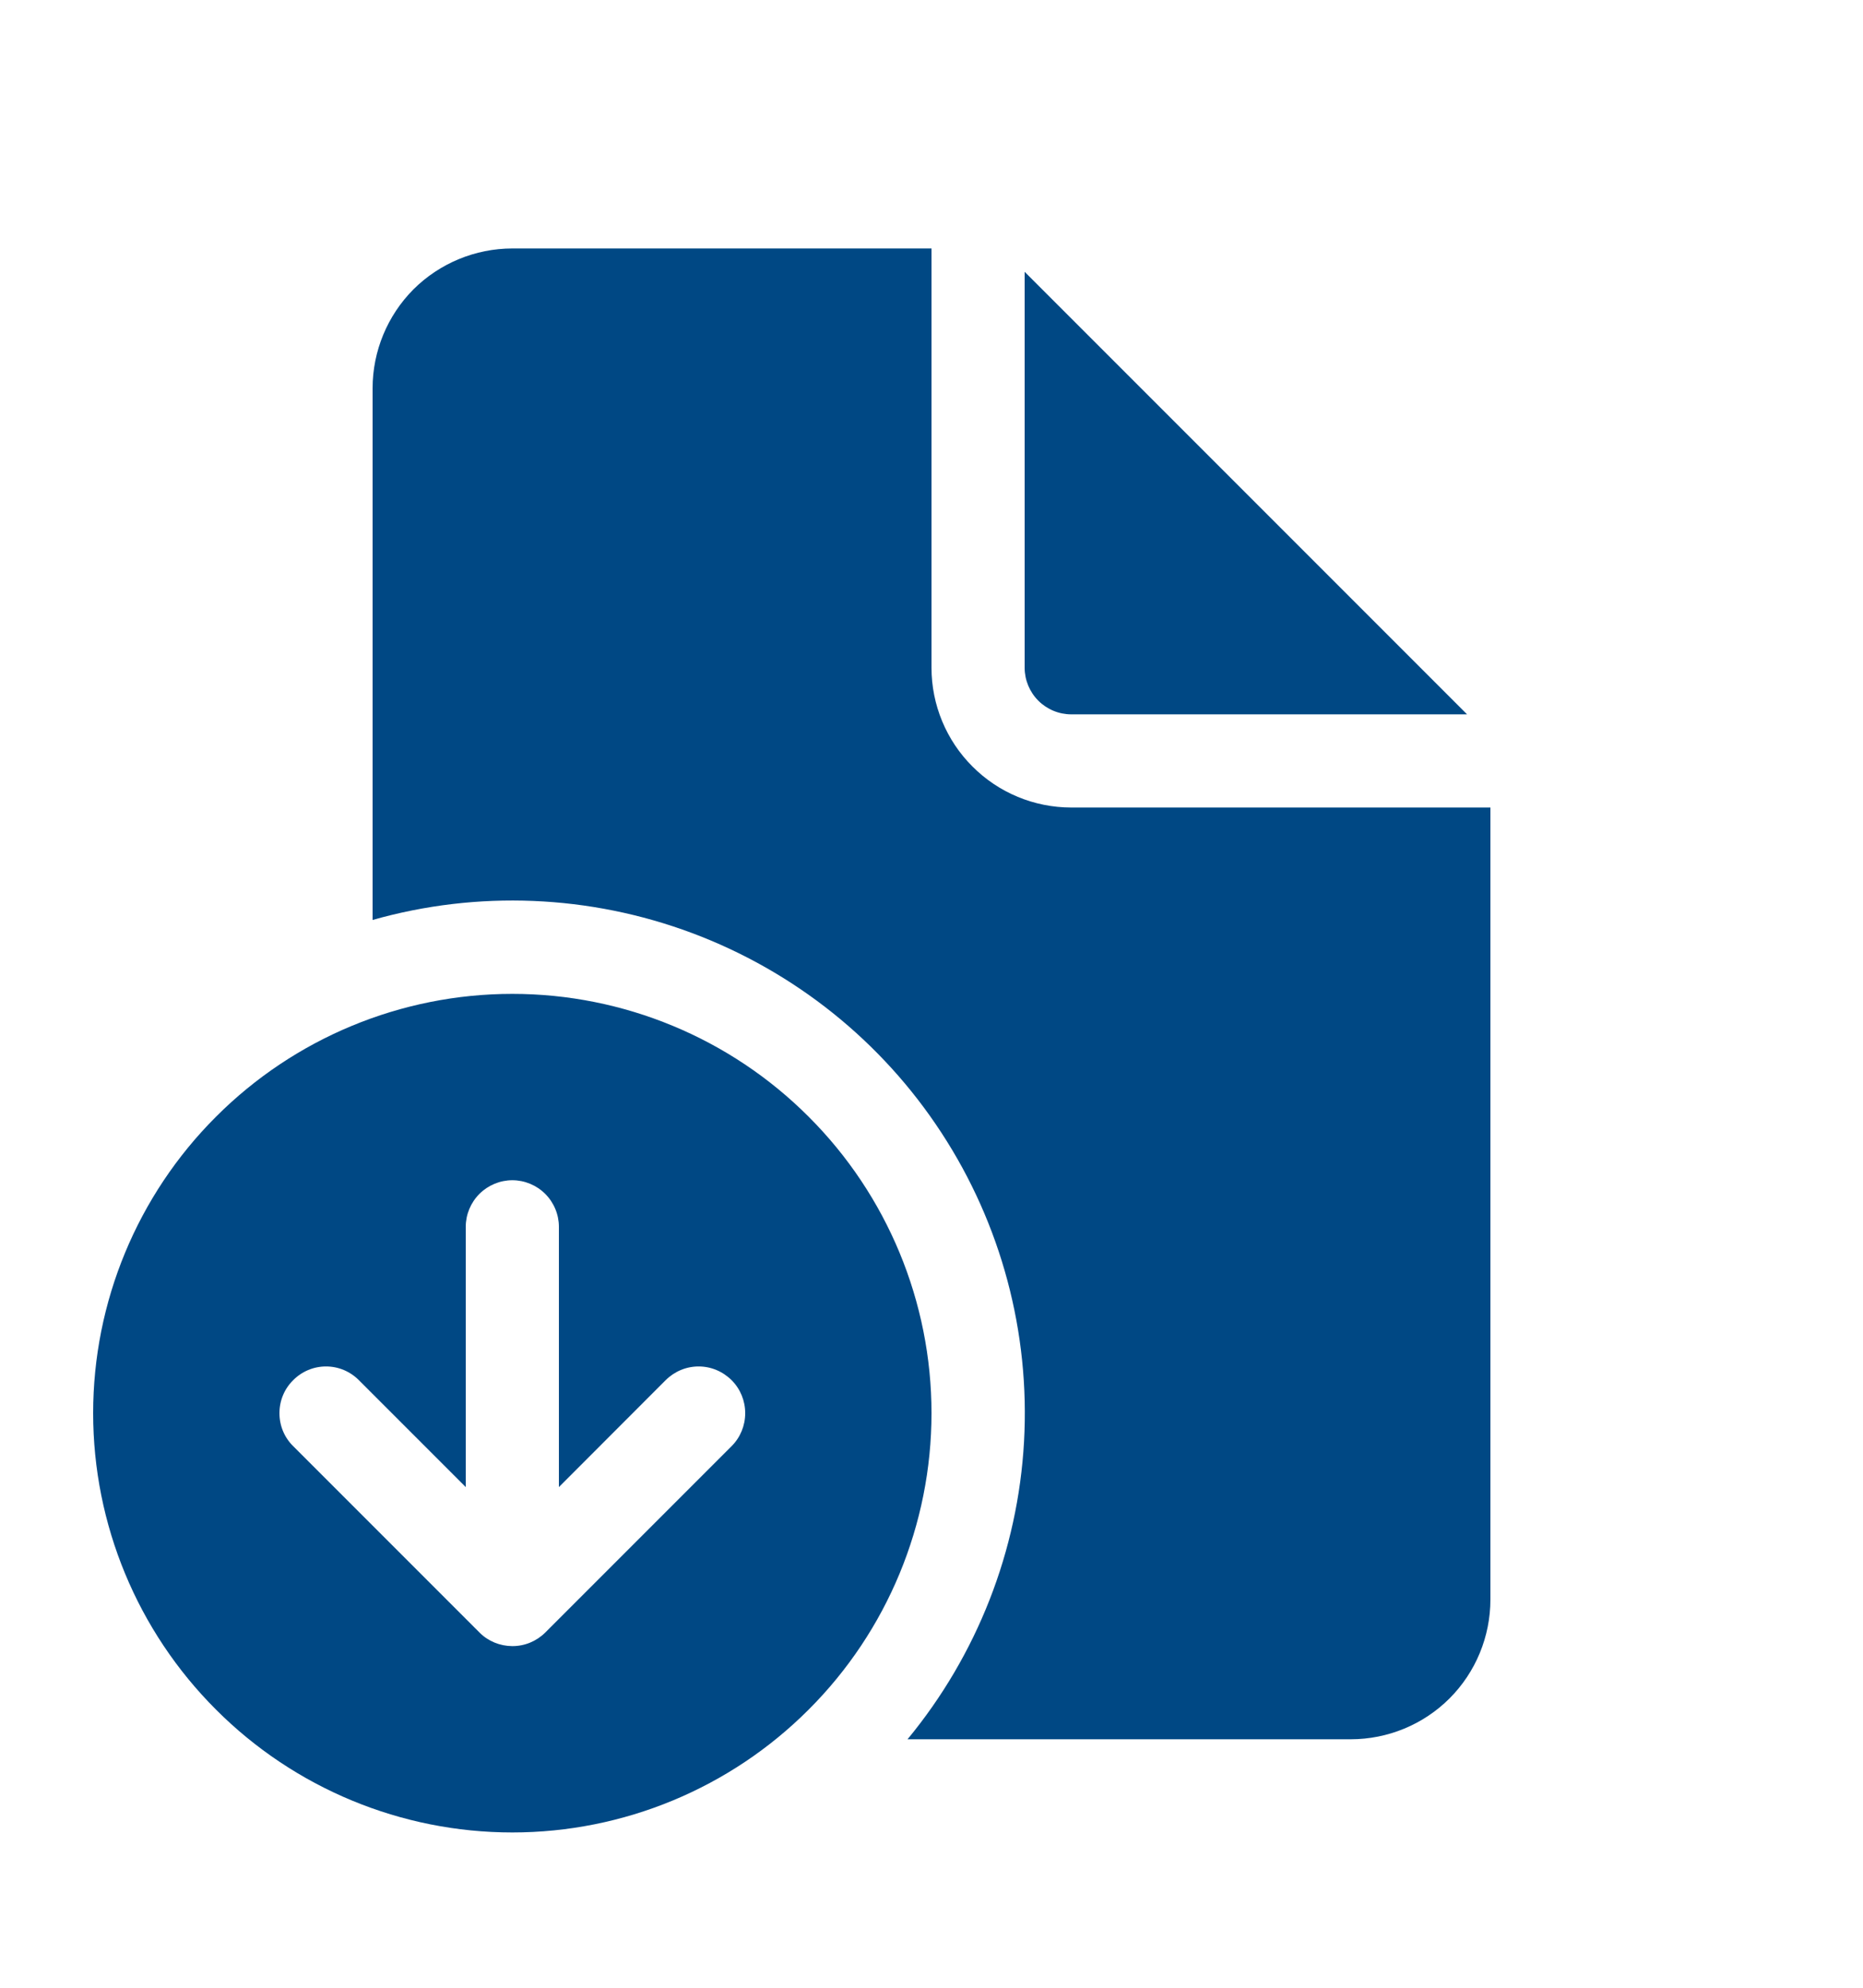 <svg width="15" height="16" viewBox="0 0 15 16" fill="none" xmlns="http://www.w3.org/2000/svg">
<path d="M7.5 2V5.375C7.5 5.673 7.619 5.96 7.83 6.17C8.04 6.381 8.327 6.5 8.625 6.5H12V12.875C12 13.173 11.882 13.46 11.671 13.671C11.46 13.882 11.173 14 10.875 14H7.307C7.867 13.322 8.196 12.482 8.245 11.604C8.294 10.725 8.061 9.854 7.58 9.118C7.099 8.381 6.395 7.818 5.571 7.51C4.747 7.202 3.846 7.165 3 7.405V3.125C3 2.827 3.119 2.54 3.329 2.329C3.54 2.119 3.827 2 4.125 2H7.5ZM8.25 2.188V5.375C8.25 5.474 8.29 5.57 8.36 5.64C8.43 5.71 8.526 5.75 8.625 5.75H11.812L8.25 2.188ZM4.125 14.75C5.02 14.75 5.879 14.394 6.511 13.761C7.144 13.129 7.5 12.27 7.5 11.375C7.5 10.48 7.144 9.621 6.511 8.989C5.879 8.356 5.02 8 4.125 8C3.23 8 2.371 8.356 1.739 8.989C1.106 9.621 0.75 10.48 0.75 11.375C0.75 12.27 1.106 13.129 1.739 13.761C2.371 14.394 3.23 14.75 4.125 14.75V14.75ZM2.36 11.64C2.289 11.57 2.25 11.475 2.25 11.375C2.25 11.275 2.289 11.18 2.36 11.11C2.43 11.039 2.525 10.999 2.625 10.999C2.725 10.999 2.82 11.039 2.89 11.11L3.75 11.97V9.875C3.75 9.776 3.79 9.68 3.86 9.61C3.93 9.54 4.026 9.5 4.125 9.5C4.224 9.5 4.32 9.54 4.39 9.61C4.46 9.68 4.5 9.776 4.5 9.875V11.97L5.359 11.11C5.43 11.039 5.525 10.999 5.625 10.999C5.725 10.999 5.82 11.039 5.891 11.11C5.961 11.18 6 11.275 6 11.375C6 11.475 5.961 11.57 5.891 11.64L4.391 13.14C4.321 13.21 4.226 13.25 4.127 13.25H4.123C4.025 13.249 3.931 13.211 3.862 13.142L3.86 13.14L2.36 11.64V11.64Z" fill="#004884"/>
</svg>
